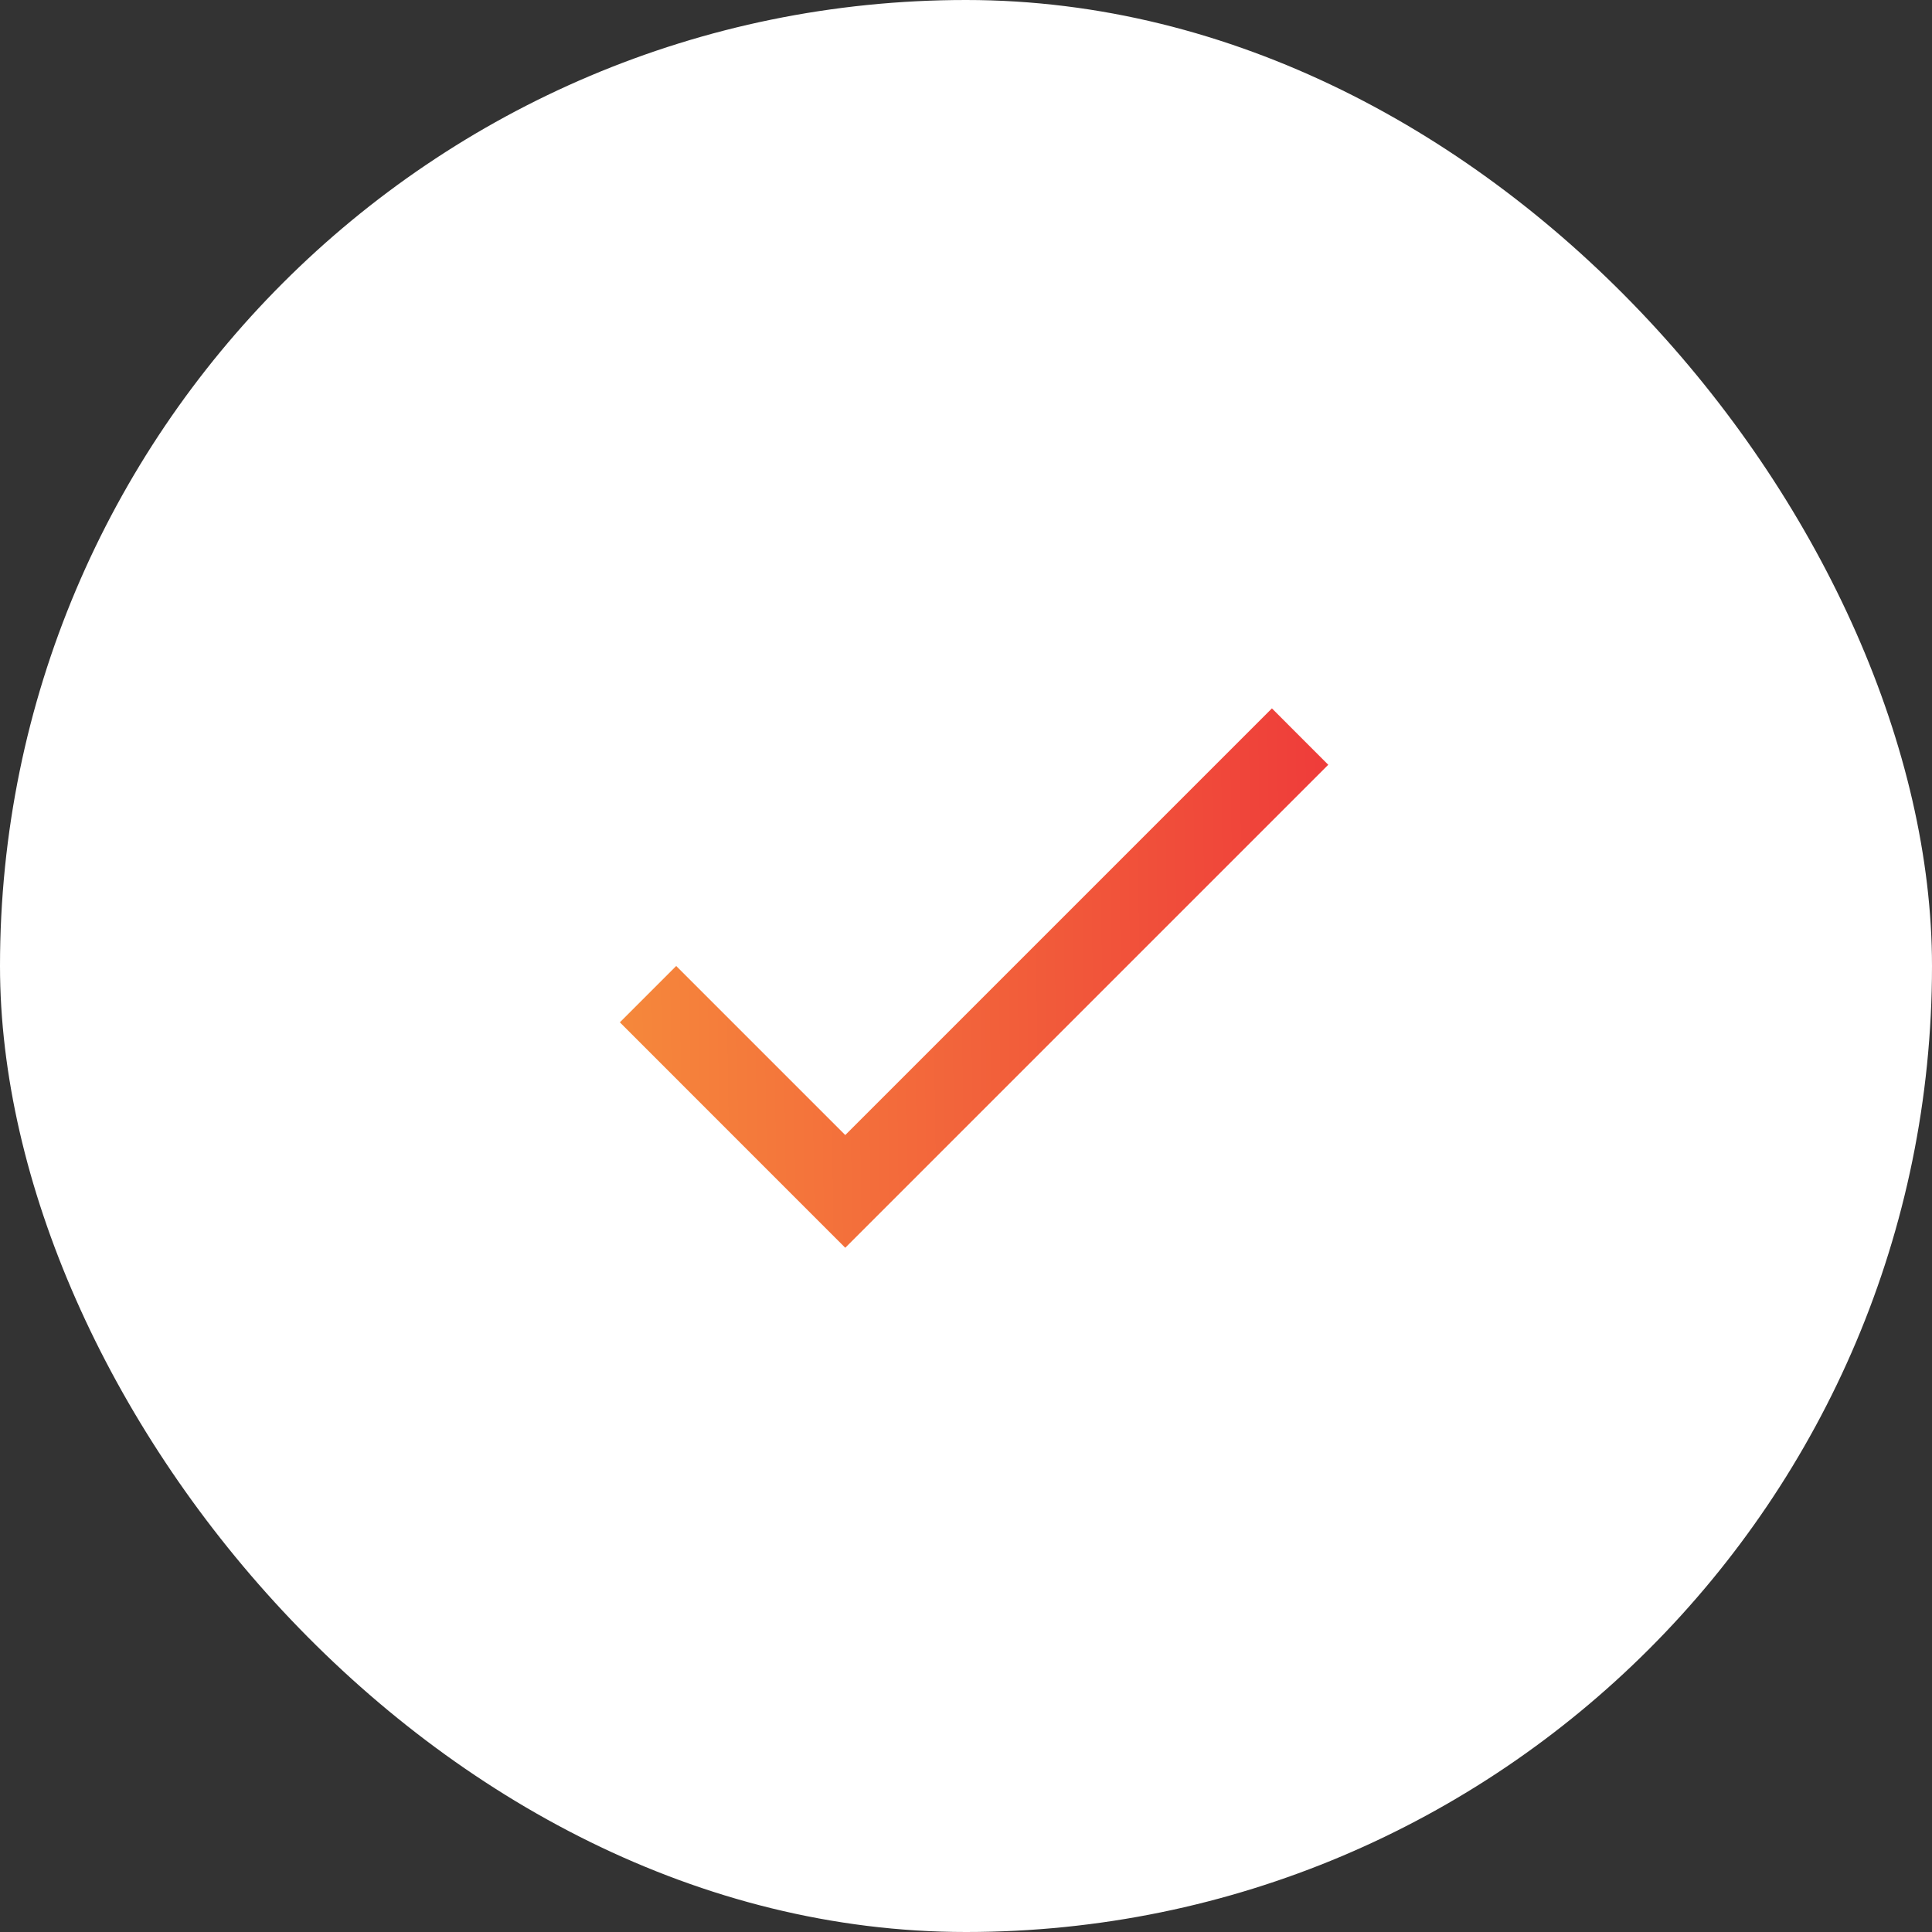 <svg width="32" height="32" viewBox="0 0 32 32" fill="none" xmlns="http://www.w3.org/2000/svg">
<rect x="0" y="0" width="32" height="32" fill="#333333" stroke="none"/>
<rect width="32" height="32" rx="16" fill="white"/>
<path d="M14 18.8L11.2 16L10.267 16.933L14 20.667L22 12.667L21.067 11.733L14 18.8Z" fill="url(#paint0_linear_233_8169)"/>
<defs>
<linearGradient id="paint0_linear_233_8169" x1="24.82" y1="13.01" x2="7.711" y2="13.259" gradientUnits="userSpaceOnUse">
<stop stop-color="#ED2A3A"/>
<stop offset="1" stop-color="#F7983B"/>
</linearGradient>
</defs>
</svg>
